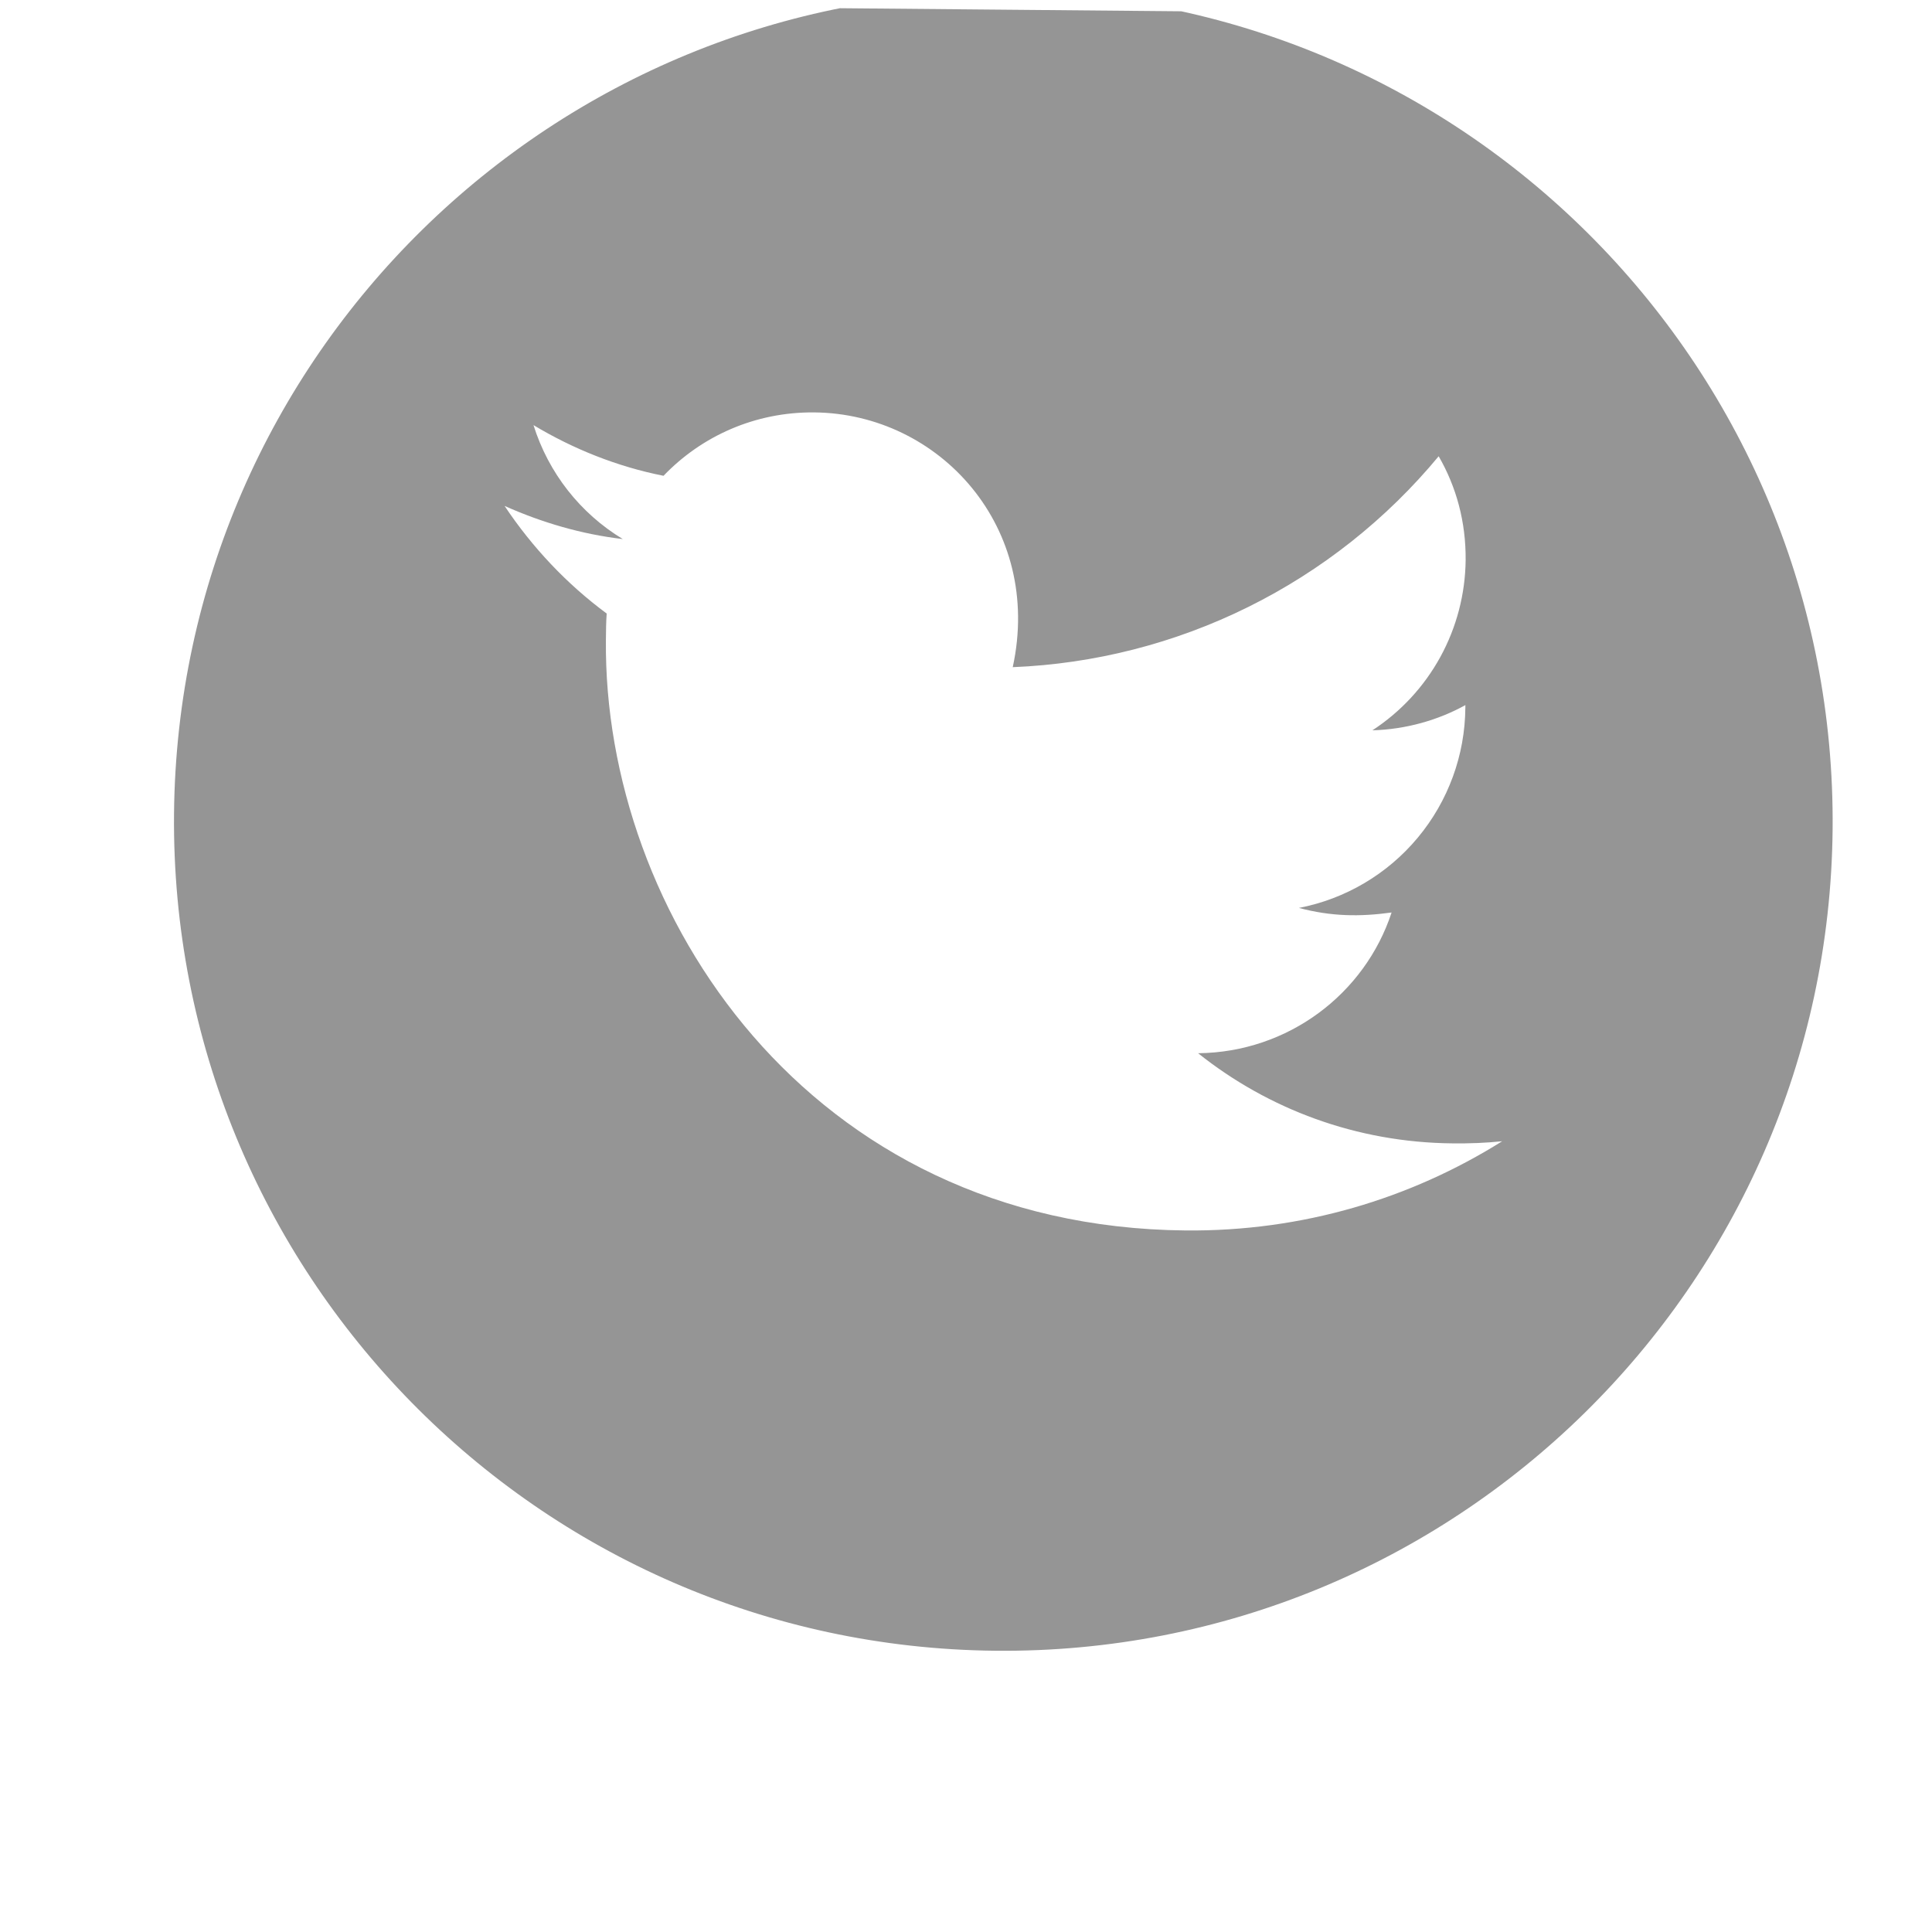 <svg width="52" height="52" viewBox="0 0 52 52" fill="none" xmlns="http://www.w3.org/2000/svg">
<g clip-path="url(#clip0_5_2)">
<path d="M27.215 -0.211C39.541 -0.094 49.441 9.994 49.325 22.32C49.208 34.646 39.12 44.547 26.794 44.43C14.468 44.314 4.568 34.225 4.684 21.899C4.8 9.573 14.889 -0.327 27.215 -0.211ZM16.329 16.513C16.312 16.747 16.31 16.991 16.308 17.231C16.239 24.544 21.729 33.022 31.908 33.118C35.047 33.148 37.965 32.263 40.431 30.717C39.982 30.763 39.554 30.779 39.095 30.774C36.505 30.75 34.131 29.85 32.247 28.348C34.679 28.321 36.737 26.746 37.455 24.56C36.602 24.677 35.834 24.669 34.96 24.437C36.214 24.195 37.346 23.525 38.162 22.543C38.979 21.561 39.431 20.326 39.44 19.048L39.441 18.978C38.704 19.385 37.84 19.631 36.938 19.657C37.701 19.159 38.329 18.481 38.767 17.682C39.205 16.883 39.438 15.988 39.448 15.077C39.457 14.046 39.197 13.102 38.722 12.28C37.316 13.977 35.569 15.36 33.594 16.338C31.619 17.316 29.46 17.868 27.258 17.957C28.075 14.203 25.294 11.132 21.916 11.1C20.322 11.085 18.881 11.739 17.859 12.806C16.611 12.56 15.419 12.08 14.359 11.442C14.761 12.727 15.617 13.816 16.762 14.509C15.647 14.379 14.574 14.06 13.581 13.617C14.323 14.73 15.256 15.721 16.329 16.513Z" fill="#959595"/>
</g>
<defs>
<clipPath id="clip0_5_2">
<rect width="51.02" height="51.02" fill="white" transform="matrix(-1 -0.009 -0.009 1 51.499 0.481)"/>
</clipPath>
</defs>
</svg>
